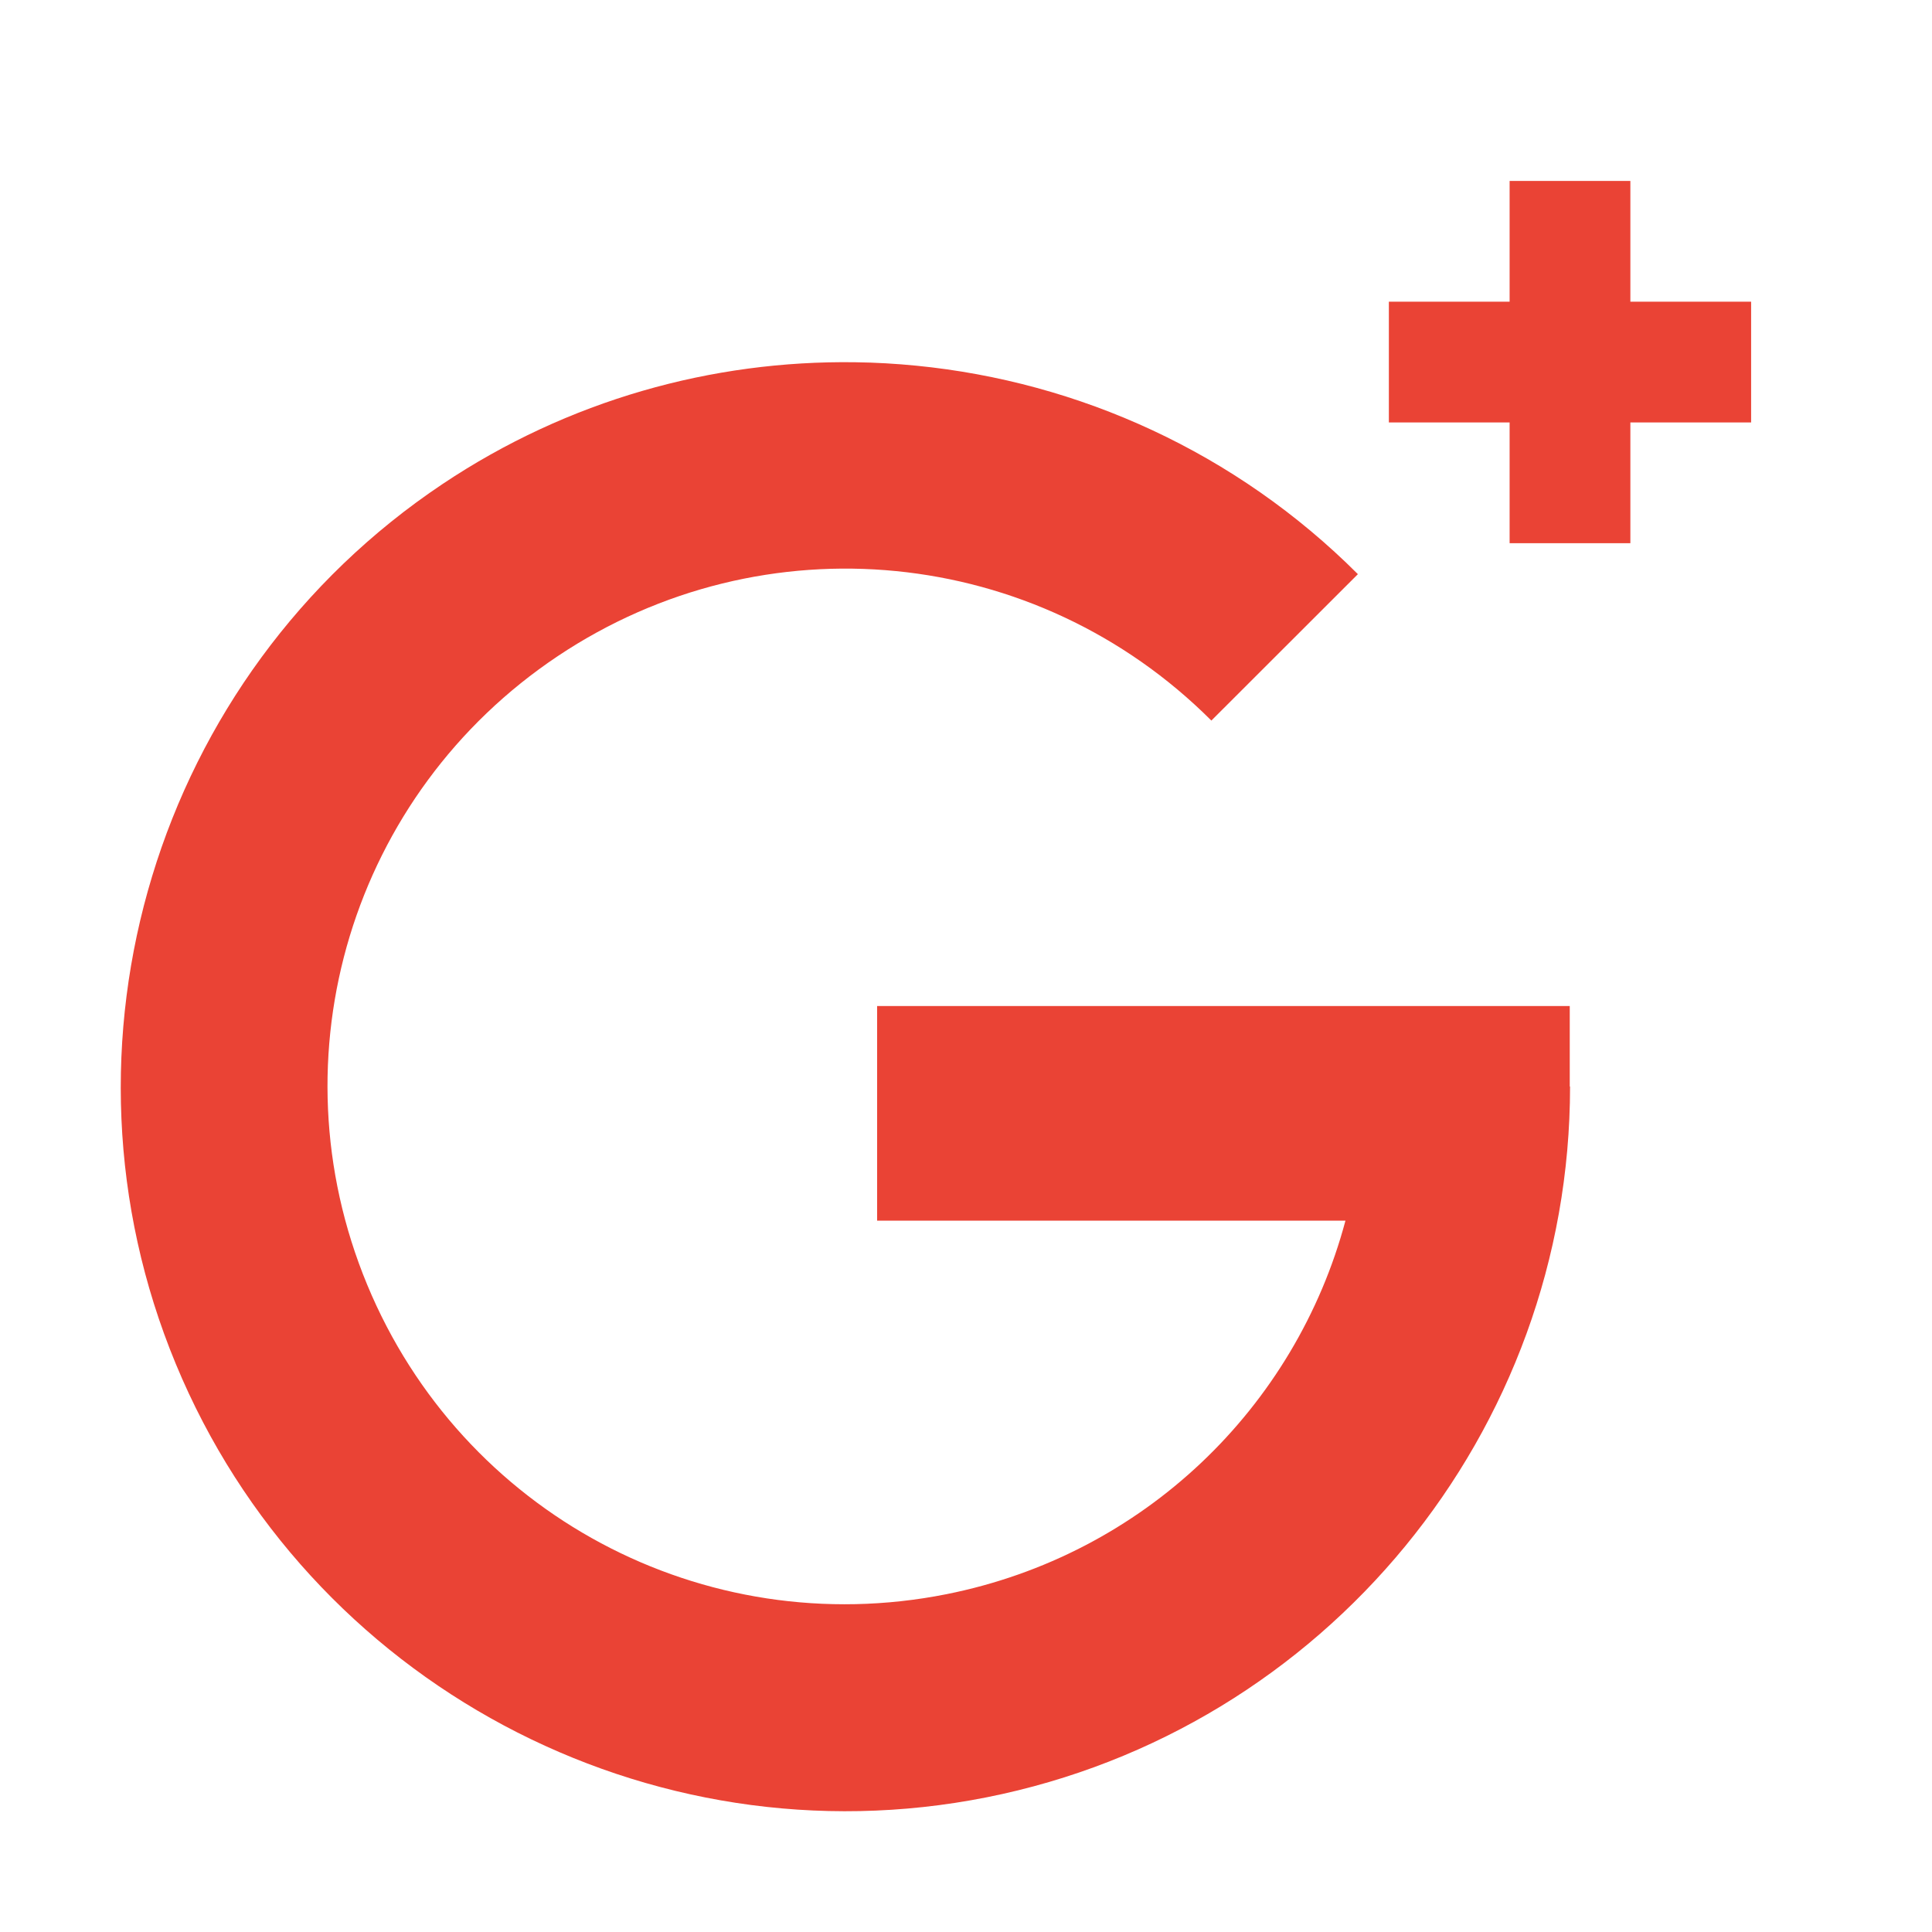 <?xml version="1.0" ?><svg height="32" id="svg4063" version="1.1" viewBox="0 0 32 32" width="32" xmlns="http://www.w3.org/2000/svg" xmlns:cc="http://creativecommons.org/ns#" xmlns:dc="http://purl.org/dc/elements/1.1/" xmlns:inkscape="http://www.inkscape.org/namespaces/inkscape" xmlns:rdf="http://www.w3.org/1999/02/22-rdf-syntax-ns#" xmlns:sodipodi="http://sodipodi.sourceforge.net/DTD/sodipodi-0.dtd" xmlns:svg="http://www.w3.org/2000/svg"><defs id="defs4065"/><g id="layer1" transform="translate(0,-1020.362)"><g id="g7242"><path d="m 14.164,1026.362 c -2.366,-0.034 -4.752,0.626 -6.831,2.015 -4.753,3.176 -6.609,9.295 -4.421,14.576 2.187,5.281 7.825,8.293 13.431,7.178 5.606,-1.115 9.662,-6.057 9.662,-11.773 l -0.005,0 0,-1.333 -11.472,0 0,3.555 3.473,0 2.666,0 1.618,0 c -0.826,3.094 -3.34,5.536 -6.61,6.187 -4.022,0.8 -8.025,-1.339 -9.594,-5.128 -1.569,-3.789 -0.252,-8.132 3.158,-10.41 3.41,-2.278 7.925,-1.832 10.825,1.068 l 2.427,-2.425 c -2.021,-2.021 -4.624,-3.188 -7.313,-3.453 -0.336,-0.033 -0.674,-0.053 -1.012,-0.057 z" id="path4976" style="color:#000000;font-style:normal;font-variant:normal;font-weight:normal;font-stretch:normal;font-size:medium;line-height:normal;font-family:sans-serif;text-indent:0;text-align:start;text-decoration:none;text-decoration-line:none;text-decoration-style:solid;text-decoration-color:#000000;letter-spacing:normal;word-spacing:normal;text-transform:none;direction:ltr;block-progression:tb;writing-mode:lr-tb;baseline-shift:baseline;text-anchor:start;white-space:normal;clip-rule:nonzero;display:inline;overflow:visible;visibility:visible;opacity:1;isolation:auto;mix-blend-mode:normal;color-interpolation:sRGB;color-interpolation-filters:linearRGB;solid-color:#000000;solid-opacity:1;fill:#ea4335;fill-opacity:1;fill-rule:evenodd;stroke:none;stroke-width:1;stroke-linecap:round;stroke-linejoin:round;stroke-miterlimit:4;stroke-dasharray:none;stroke-dashoffset:0;stroke-opacity:1;color-rendering:auto;image-rendering:auto;shape-rendering:auto;text-rendering:auto;enable-background:accumulate"/><path d="m 25.004,1023.359 0,2 -2,0 0,2 2,0 0,2 2,0 0,-2 2,0 0,-2 -2,0 0,-2 -2,0 z" id="path4978" style="opacity:1;fill:#ea4335;fill-opacity:1;stroke:none;stroke-width:1;stroke-linecap:round;stroke-linejoin:round;stroke-miterlimit:4.1;stroke-dasharray:none"/></g></g></svg>
